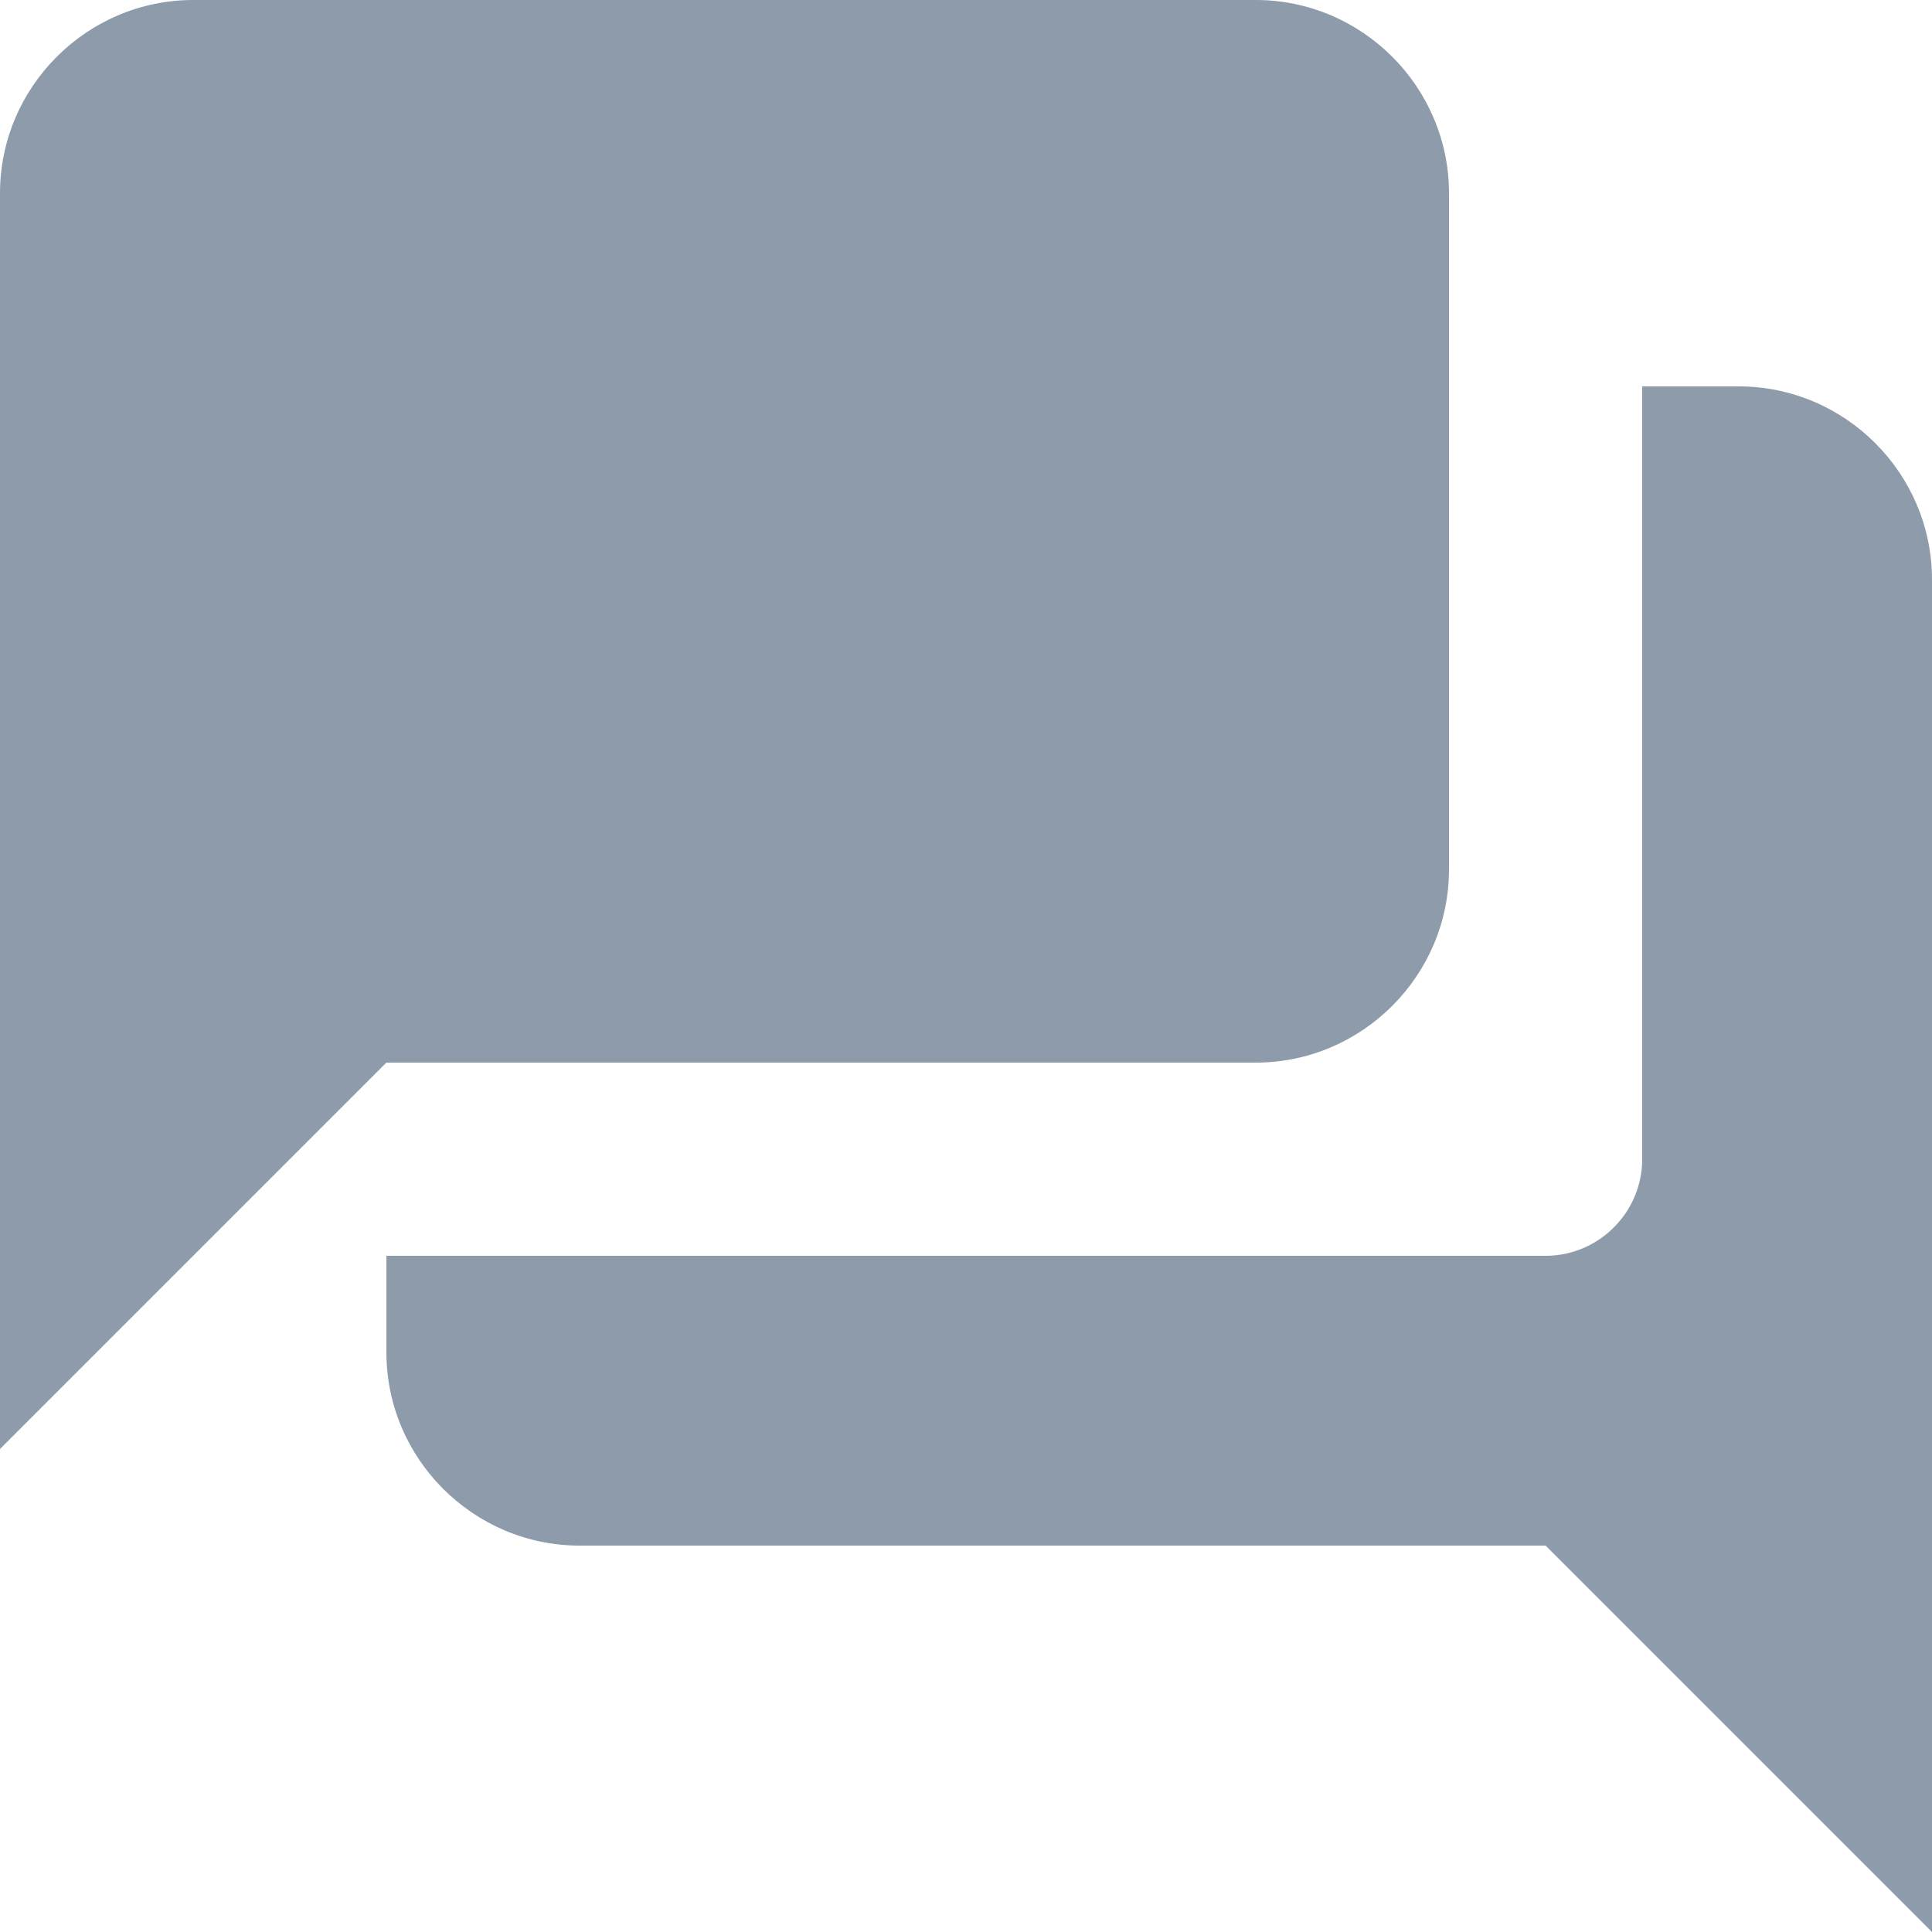 <svg width="24" height="24" viewBox="0 0 24 24" fill="none" xmlns="http://www.w3.org/2000/svg">
<path d="M21.6 4.8H20.4V14.4C20.4 15.06 19.86 15.6 19.2 15.6H4.8V16.8C4.8 18.12 5.88 19.2 7.2 19.2H19.2L24 24V7.2C24 5.88 22.92 4.8 21.6 4.8ZM18 10.8V2.4C18 1.08 16.92 0 15.6 0H2.4C1.08 0 0 1.08 0 2.4V18L4.8 13.2H15.6C16.92 13.2 18 12.12 18 10.8Z" fill="#8E9BAA"/>
</svg>

